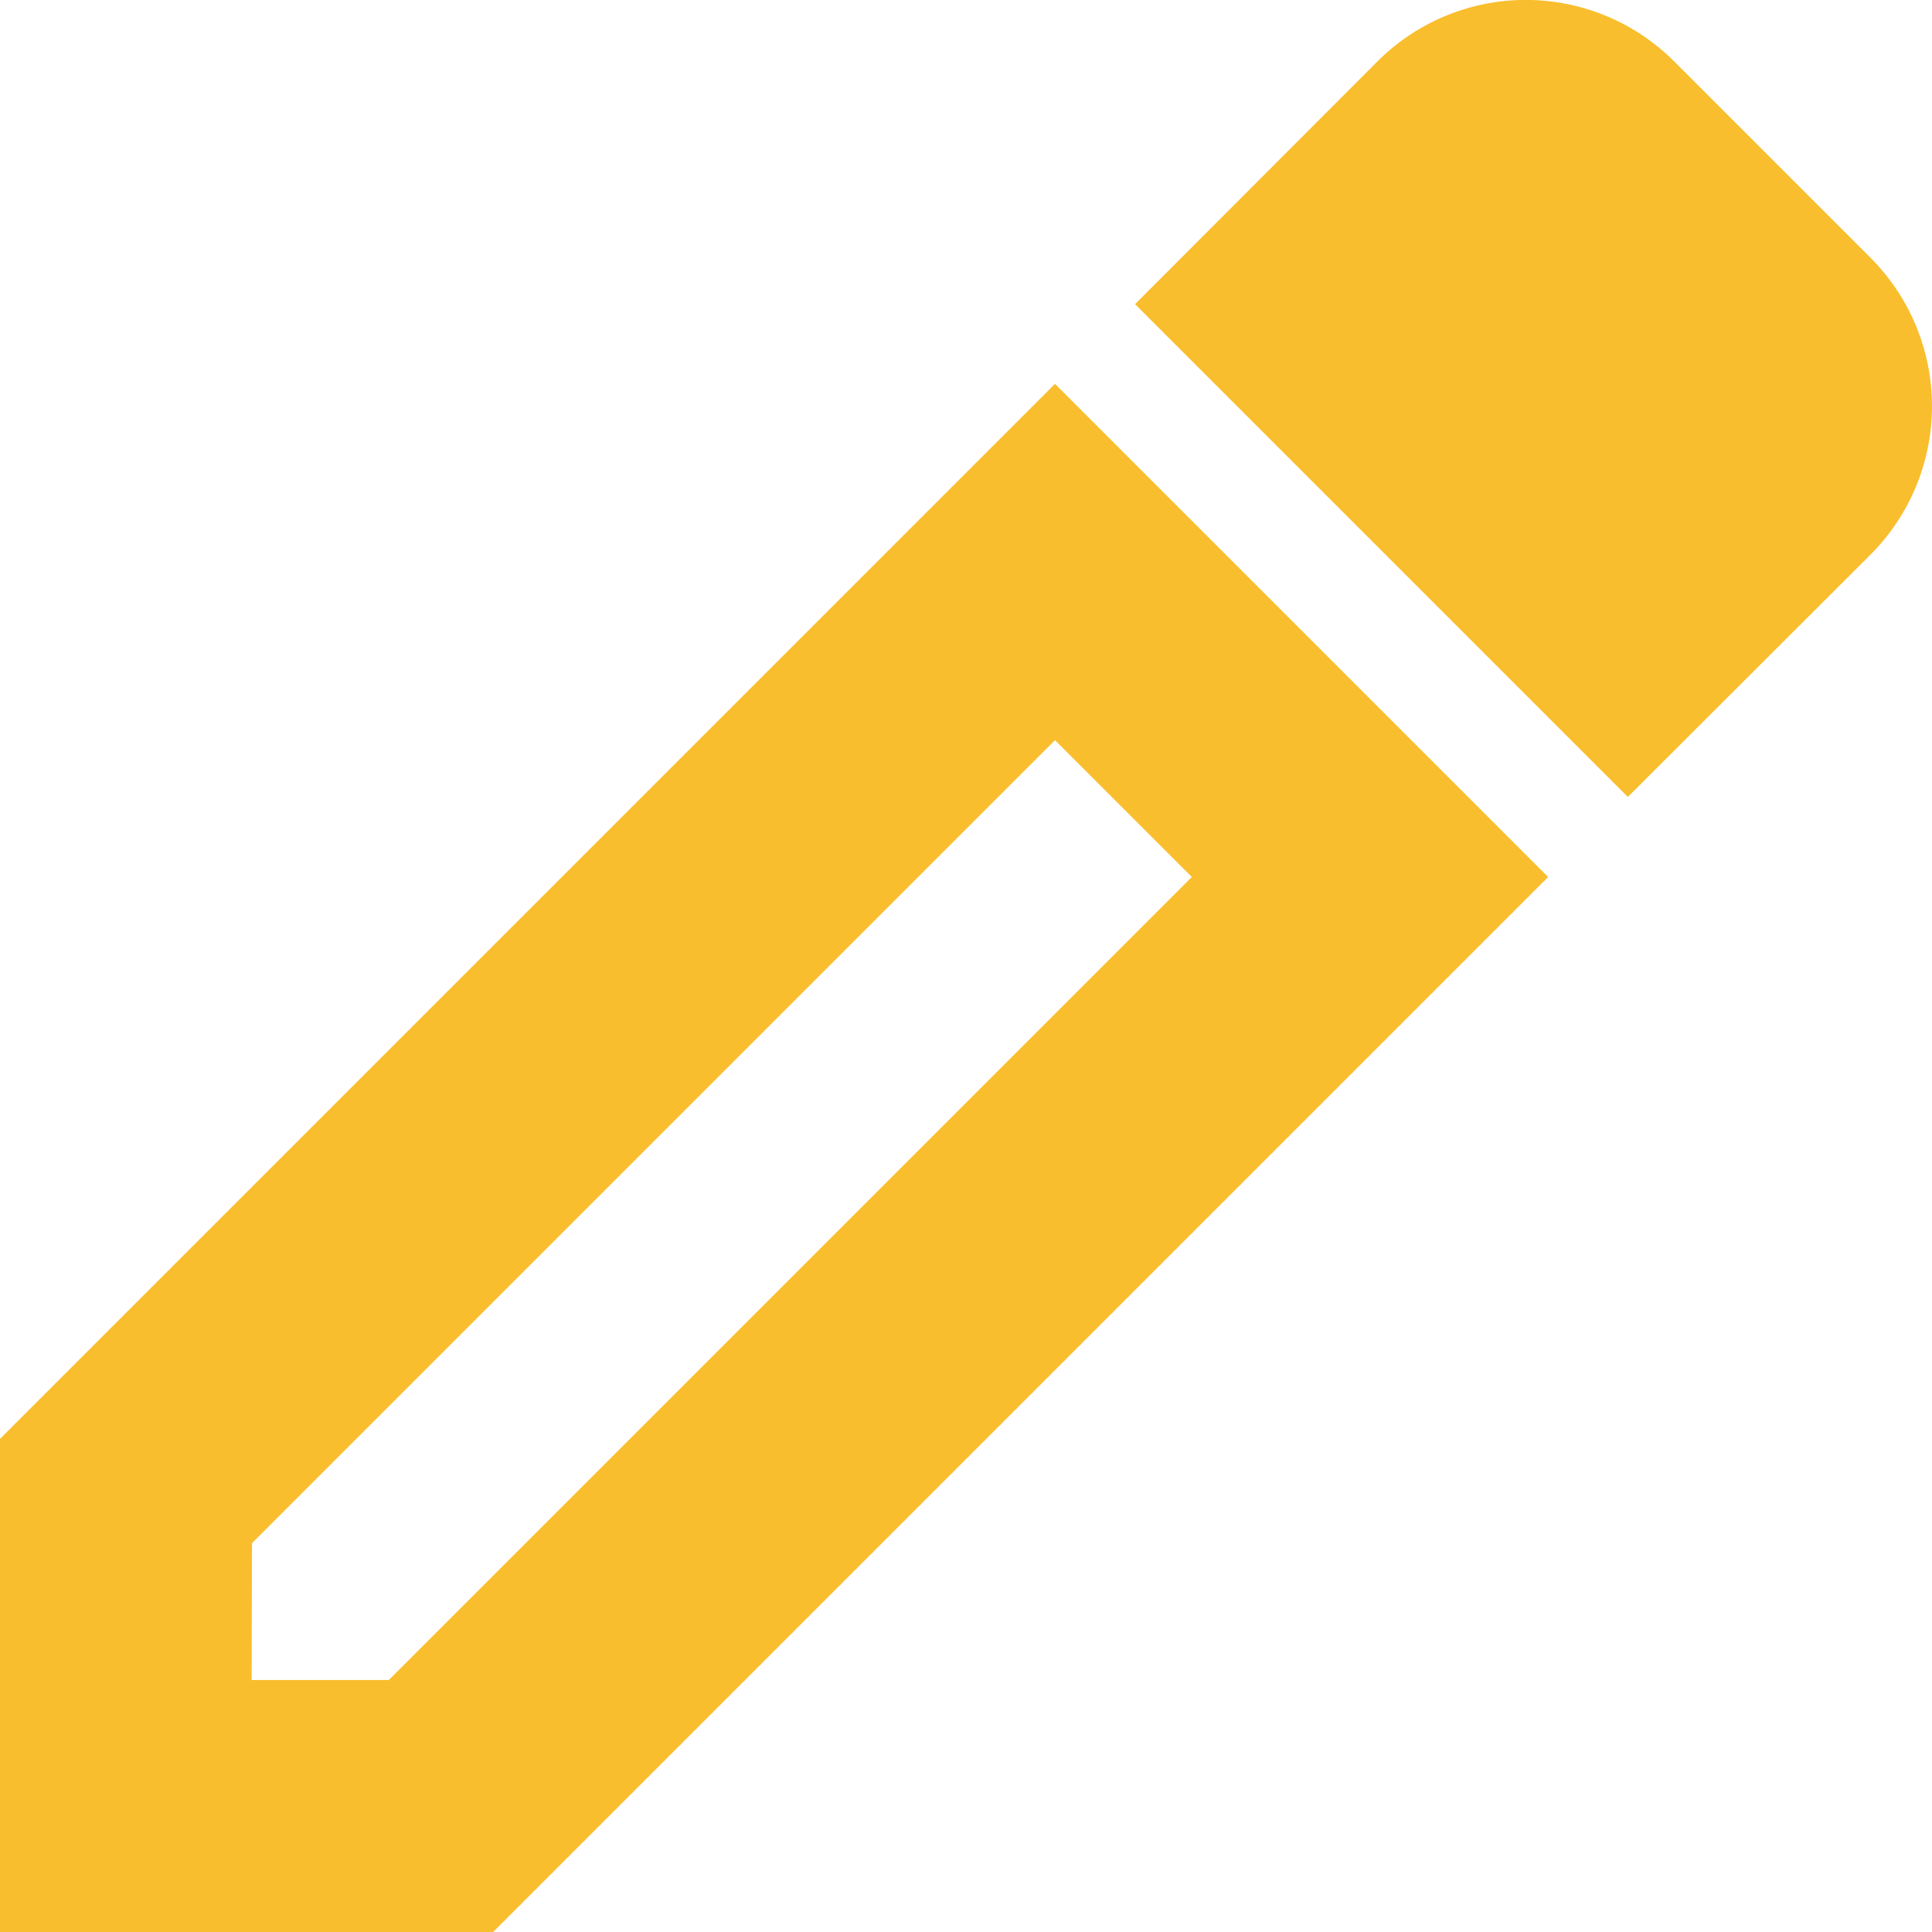 <svg id="ICON_Edit" xmlns="http://www.w3.org/2000/svg" xmlns:xlink="http://www.w3.org/1999/xlink" width="16" height="16" viewBox="0 0 16 16">
  <defs>
    <clipPath id="clip-path">
      <rect id="Rectángulo_621" data-name="Rectángulo 621" width="16" height="16" fill="#f9be2d"/>
    </clipPath>
  </defs>
  <g id="Grupo_2240" data-name="Grupo 2240" clip-path="url(#clip-path)">
    <path id="Trazado_21" data-name="Trazado 21" d="M4.084,16H0V11.916L8.737,3.179l4.084,4.084Zm-2-2.087H3.22l6.65-6.65L8.737,6.13l-6.65,6.65ZM13.481,6.6,9.4,2.519,11.408.508a1.737,1.737,0,0,1,2.456,0l1.628,1.628a1.739,1.739,0,0,1,0,2.456Z" transform="translate(0 0)" fill="#f9be2d"/>
  </g>
</svg>
